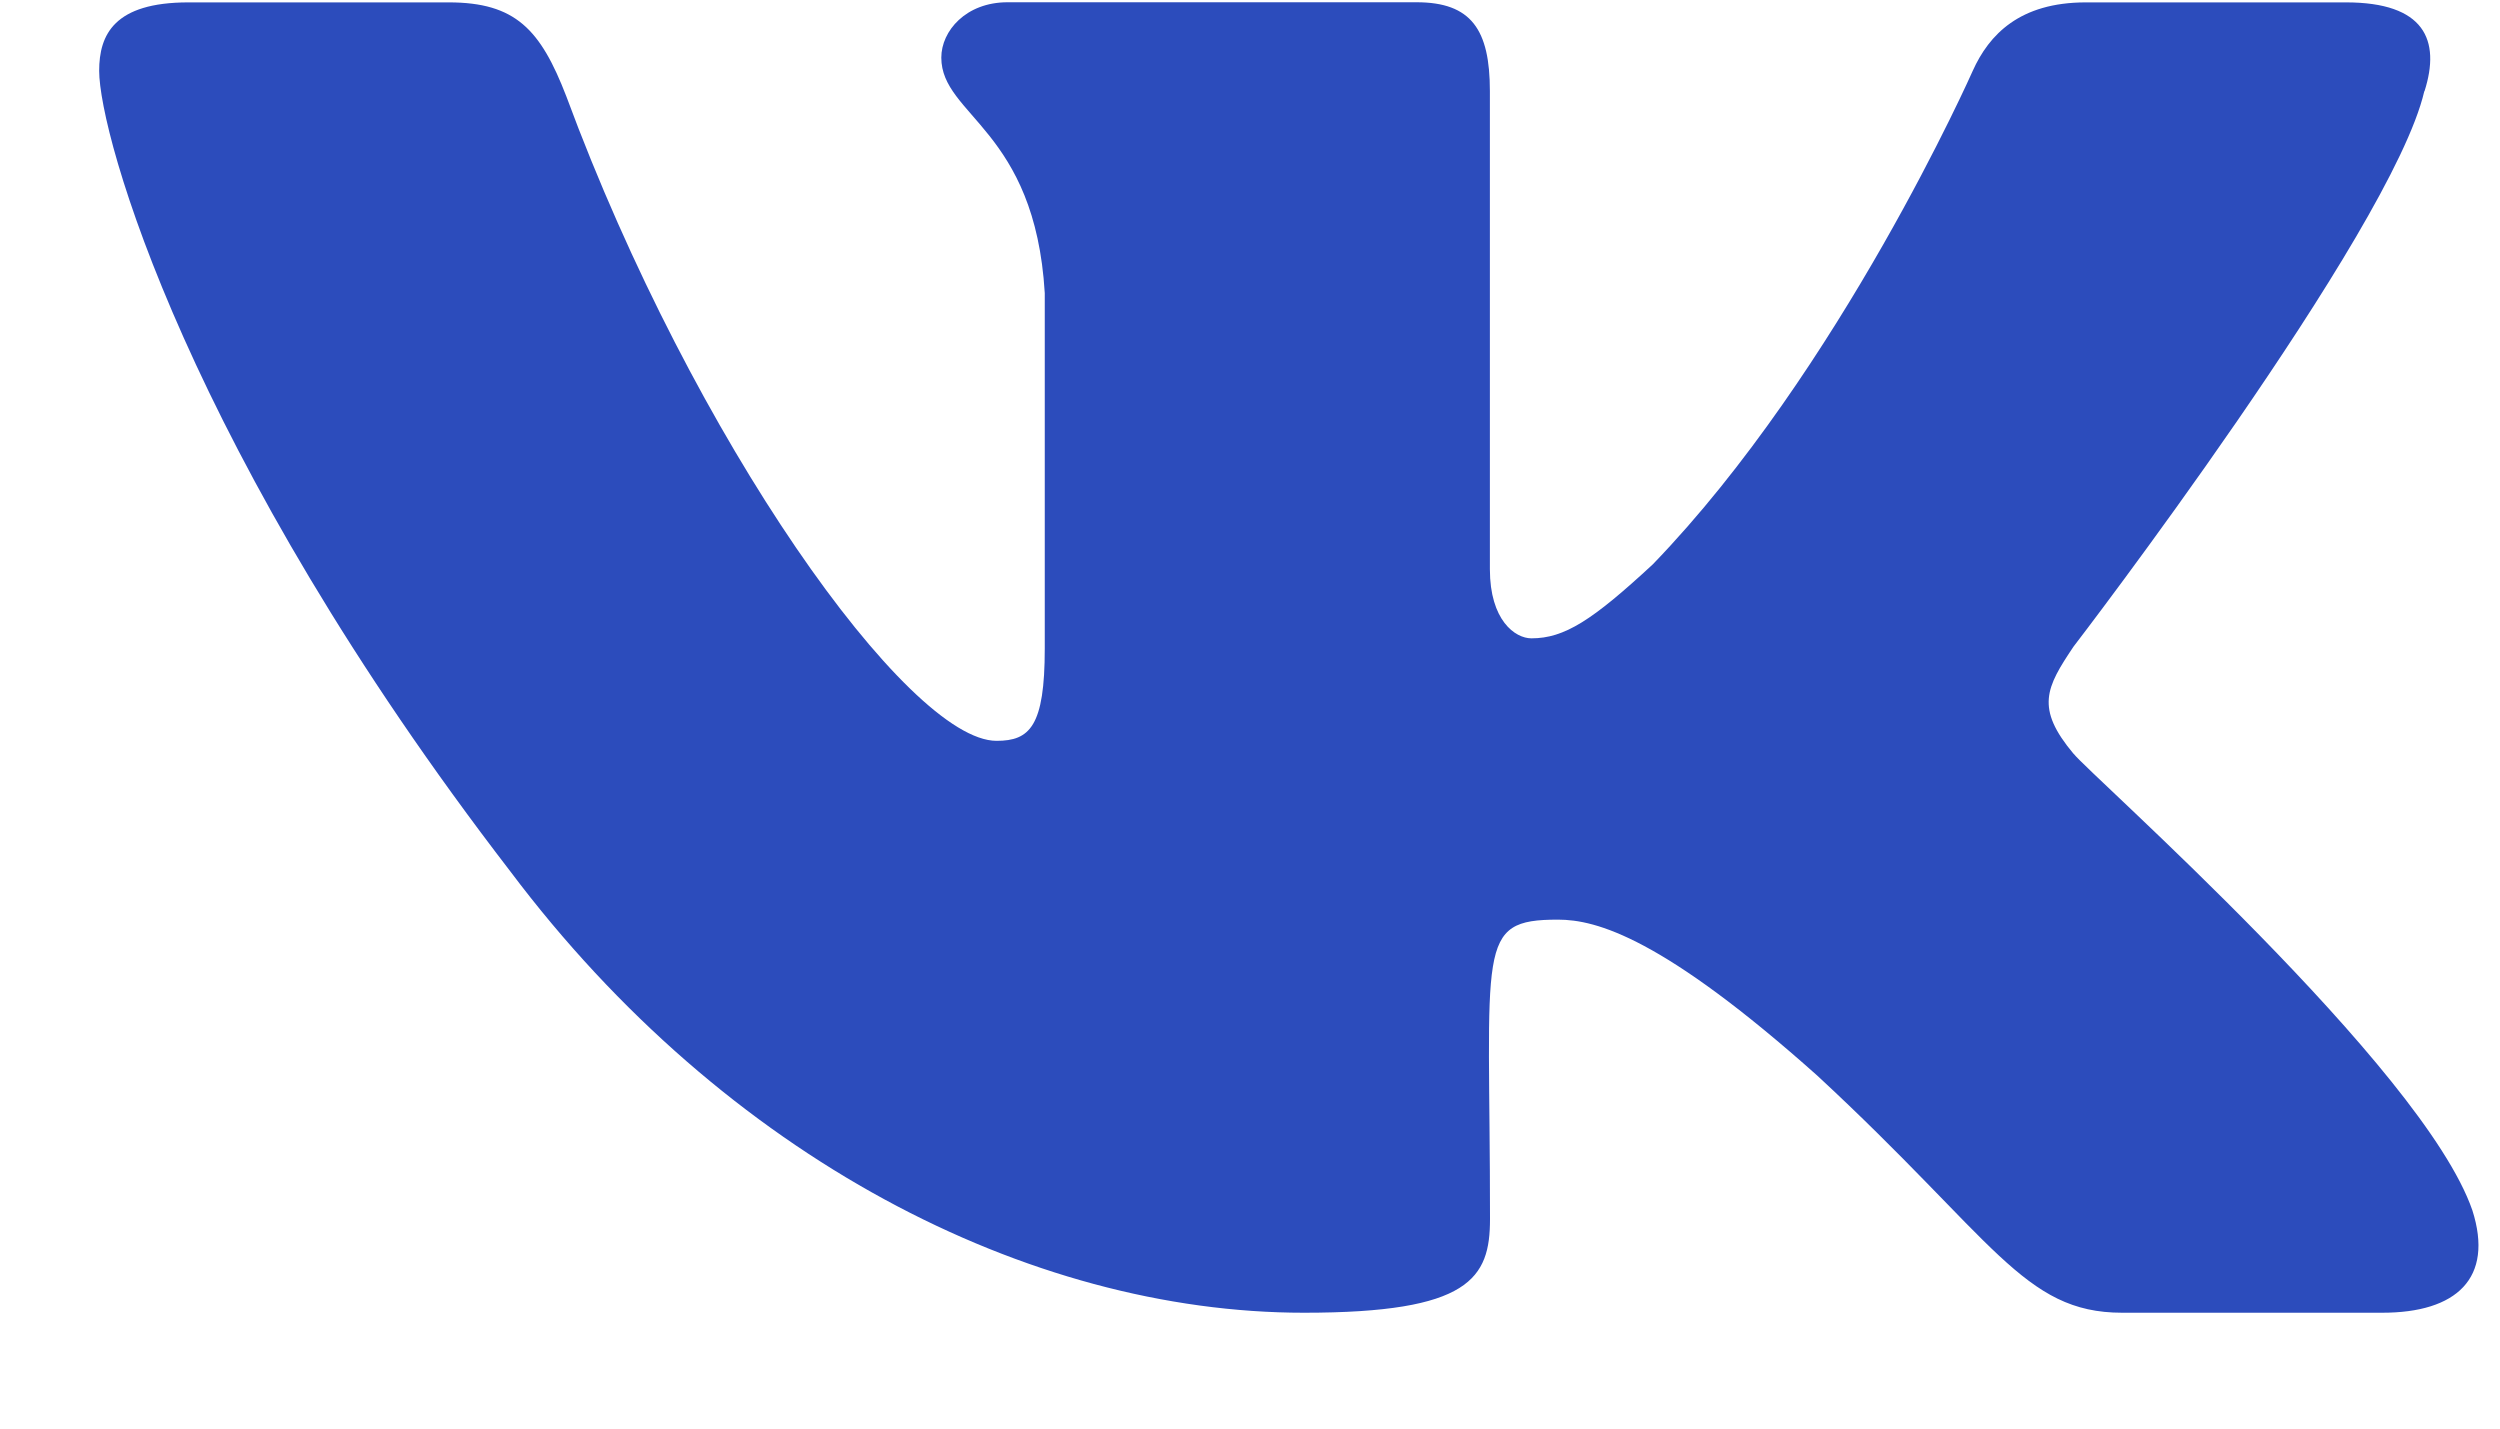 <svg xmlns="http://www.w3.org/2000/svg" width="21" height="12" fill="none" xmlns:v="https://vecta.io/nano"><path d="M17.418 6.332c-.323-.385-.231-.557 0-.901.004-.004 2.672-3.484 2.946-4.664l.002-.001c.137-.43 0-.746-.66-.746h-2.185c-.556 0-.813.271-.95.575 0 0-1.113 2.515-2.687 4.145-.508.471-.743.622-1.02.622-.137 0-.349-.151-.349-.581V.765c0-.516-.156-.746-.616-.746H8.463c-.349 0-.556.241-.556.465 0 .489.787.602.869 1.978v2.986c0 .654-.126.775-.405.775-.743 0-2.546-2.525-3.614-5.414C4.54.247 4.33.02 3.769.02H1.583c-.624 0-.75.271-.75.575 0 .536.743 3.203 3.454 6.725 1.807 2.404 4.352 3.707 6.667 3.707 1.392 0 1.562-.289 1.562-.787 0-2.298-.126-2.515.571-2.515.323 0 .879.151 2.179 1.311 1.485 1.375 1.729 1.991 2.56 1.991h2.185c.623 0 .939-.289.757-.86-.415-1.201-3.224-3.67-3.35-3.836z" fill="#2c4cbc"/></svg>